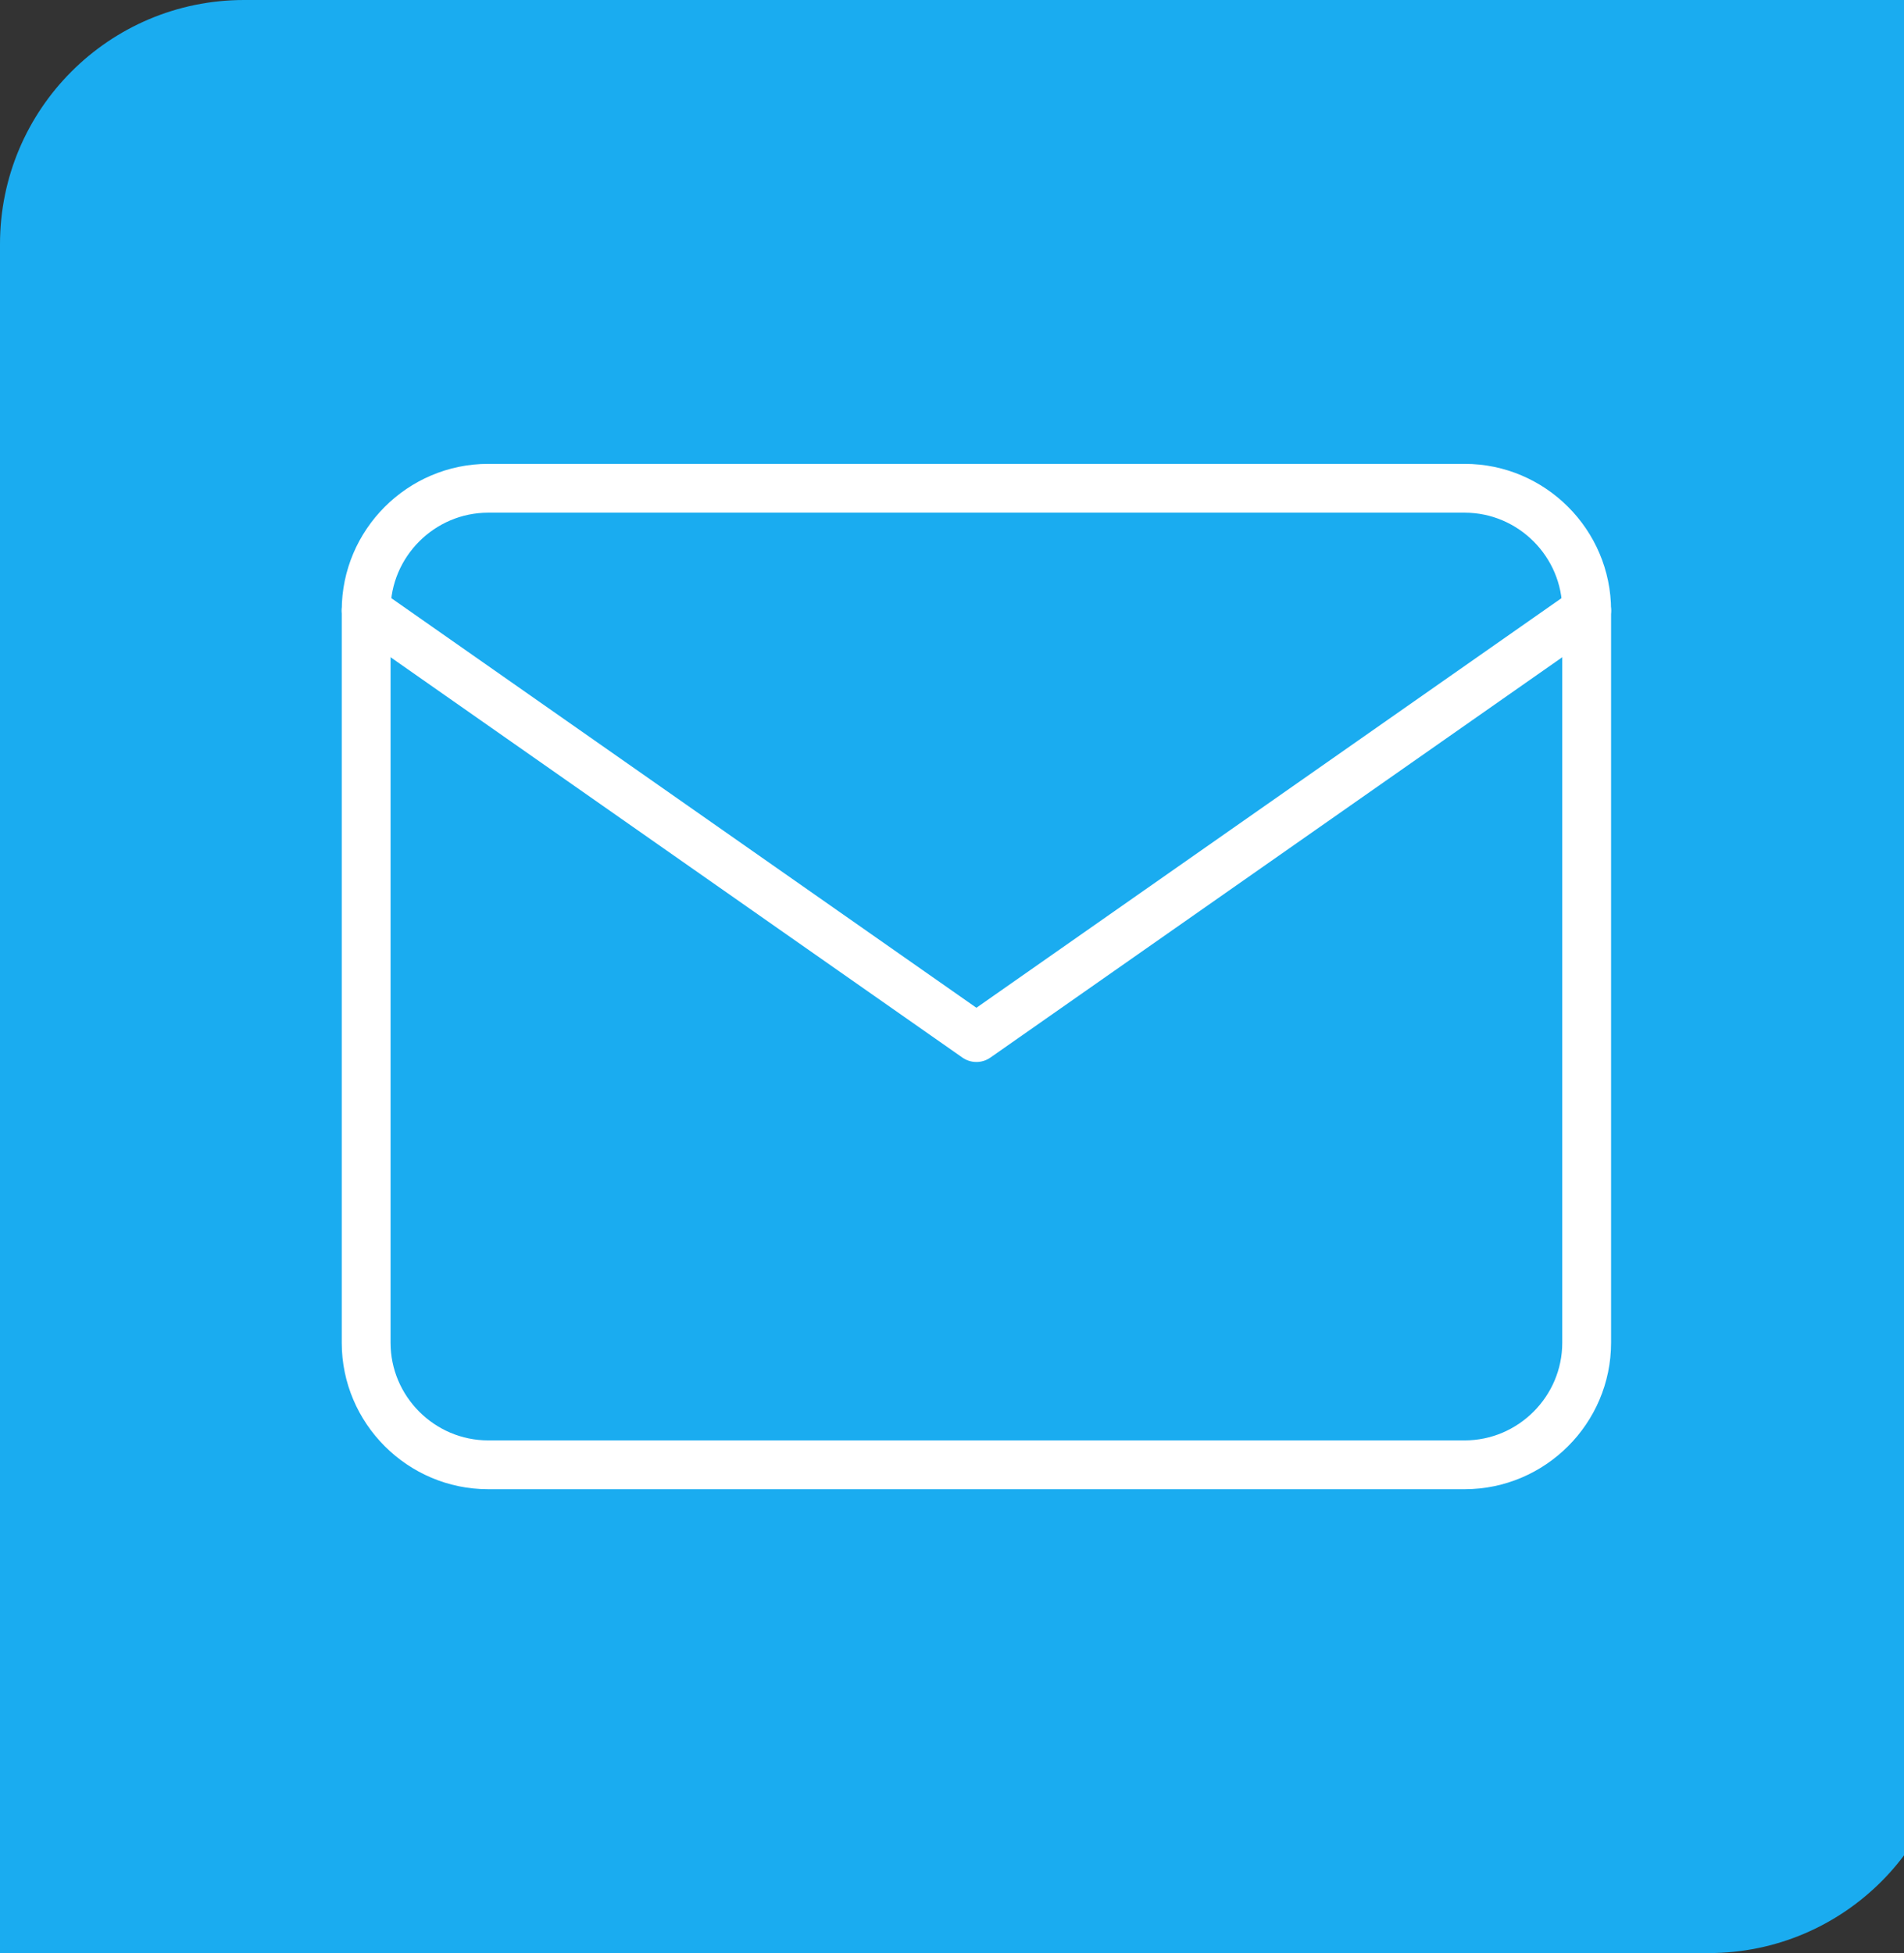 <svg width="39" height="40" viewBox="0 0 39 40" fill="none" xmlns="http://www.w3.org/2000/svg">
<rect x="0" y="0" width="39" height="40" fill="#333333" stroke="none"/>
<path d="M0 5C0 2.239 2.239 0 5 0H40V35C40 37.761 37.761 40 35 40H0V5Z" fill="#1AACF0"/>
<path d="M10 10H30C31.375 10 32.5 11.125 32.5 12.5V27.5C32.5 28.875 31.375 30 30 30H10C8.625 30 7.5 28.875 7.5 27.5V12.5C7.5 11.125 8.625 10 10 10Z" stroke="white" stroke-linecap="round" stroke-linejoin="round"/>
<path d="M32.5 12.5L20 21.25L7.5 12.5" stroke="white" stroke-linecap="round" stroke-linejoin="round"/>
</svg>
